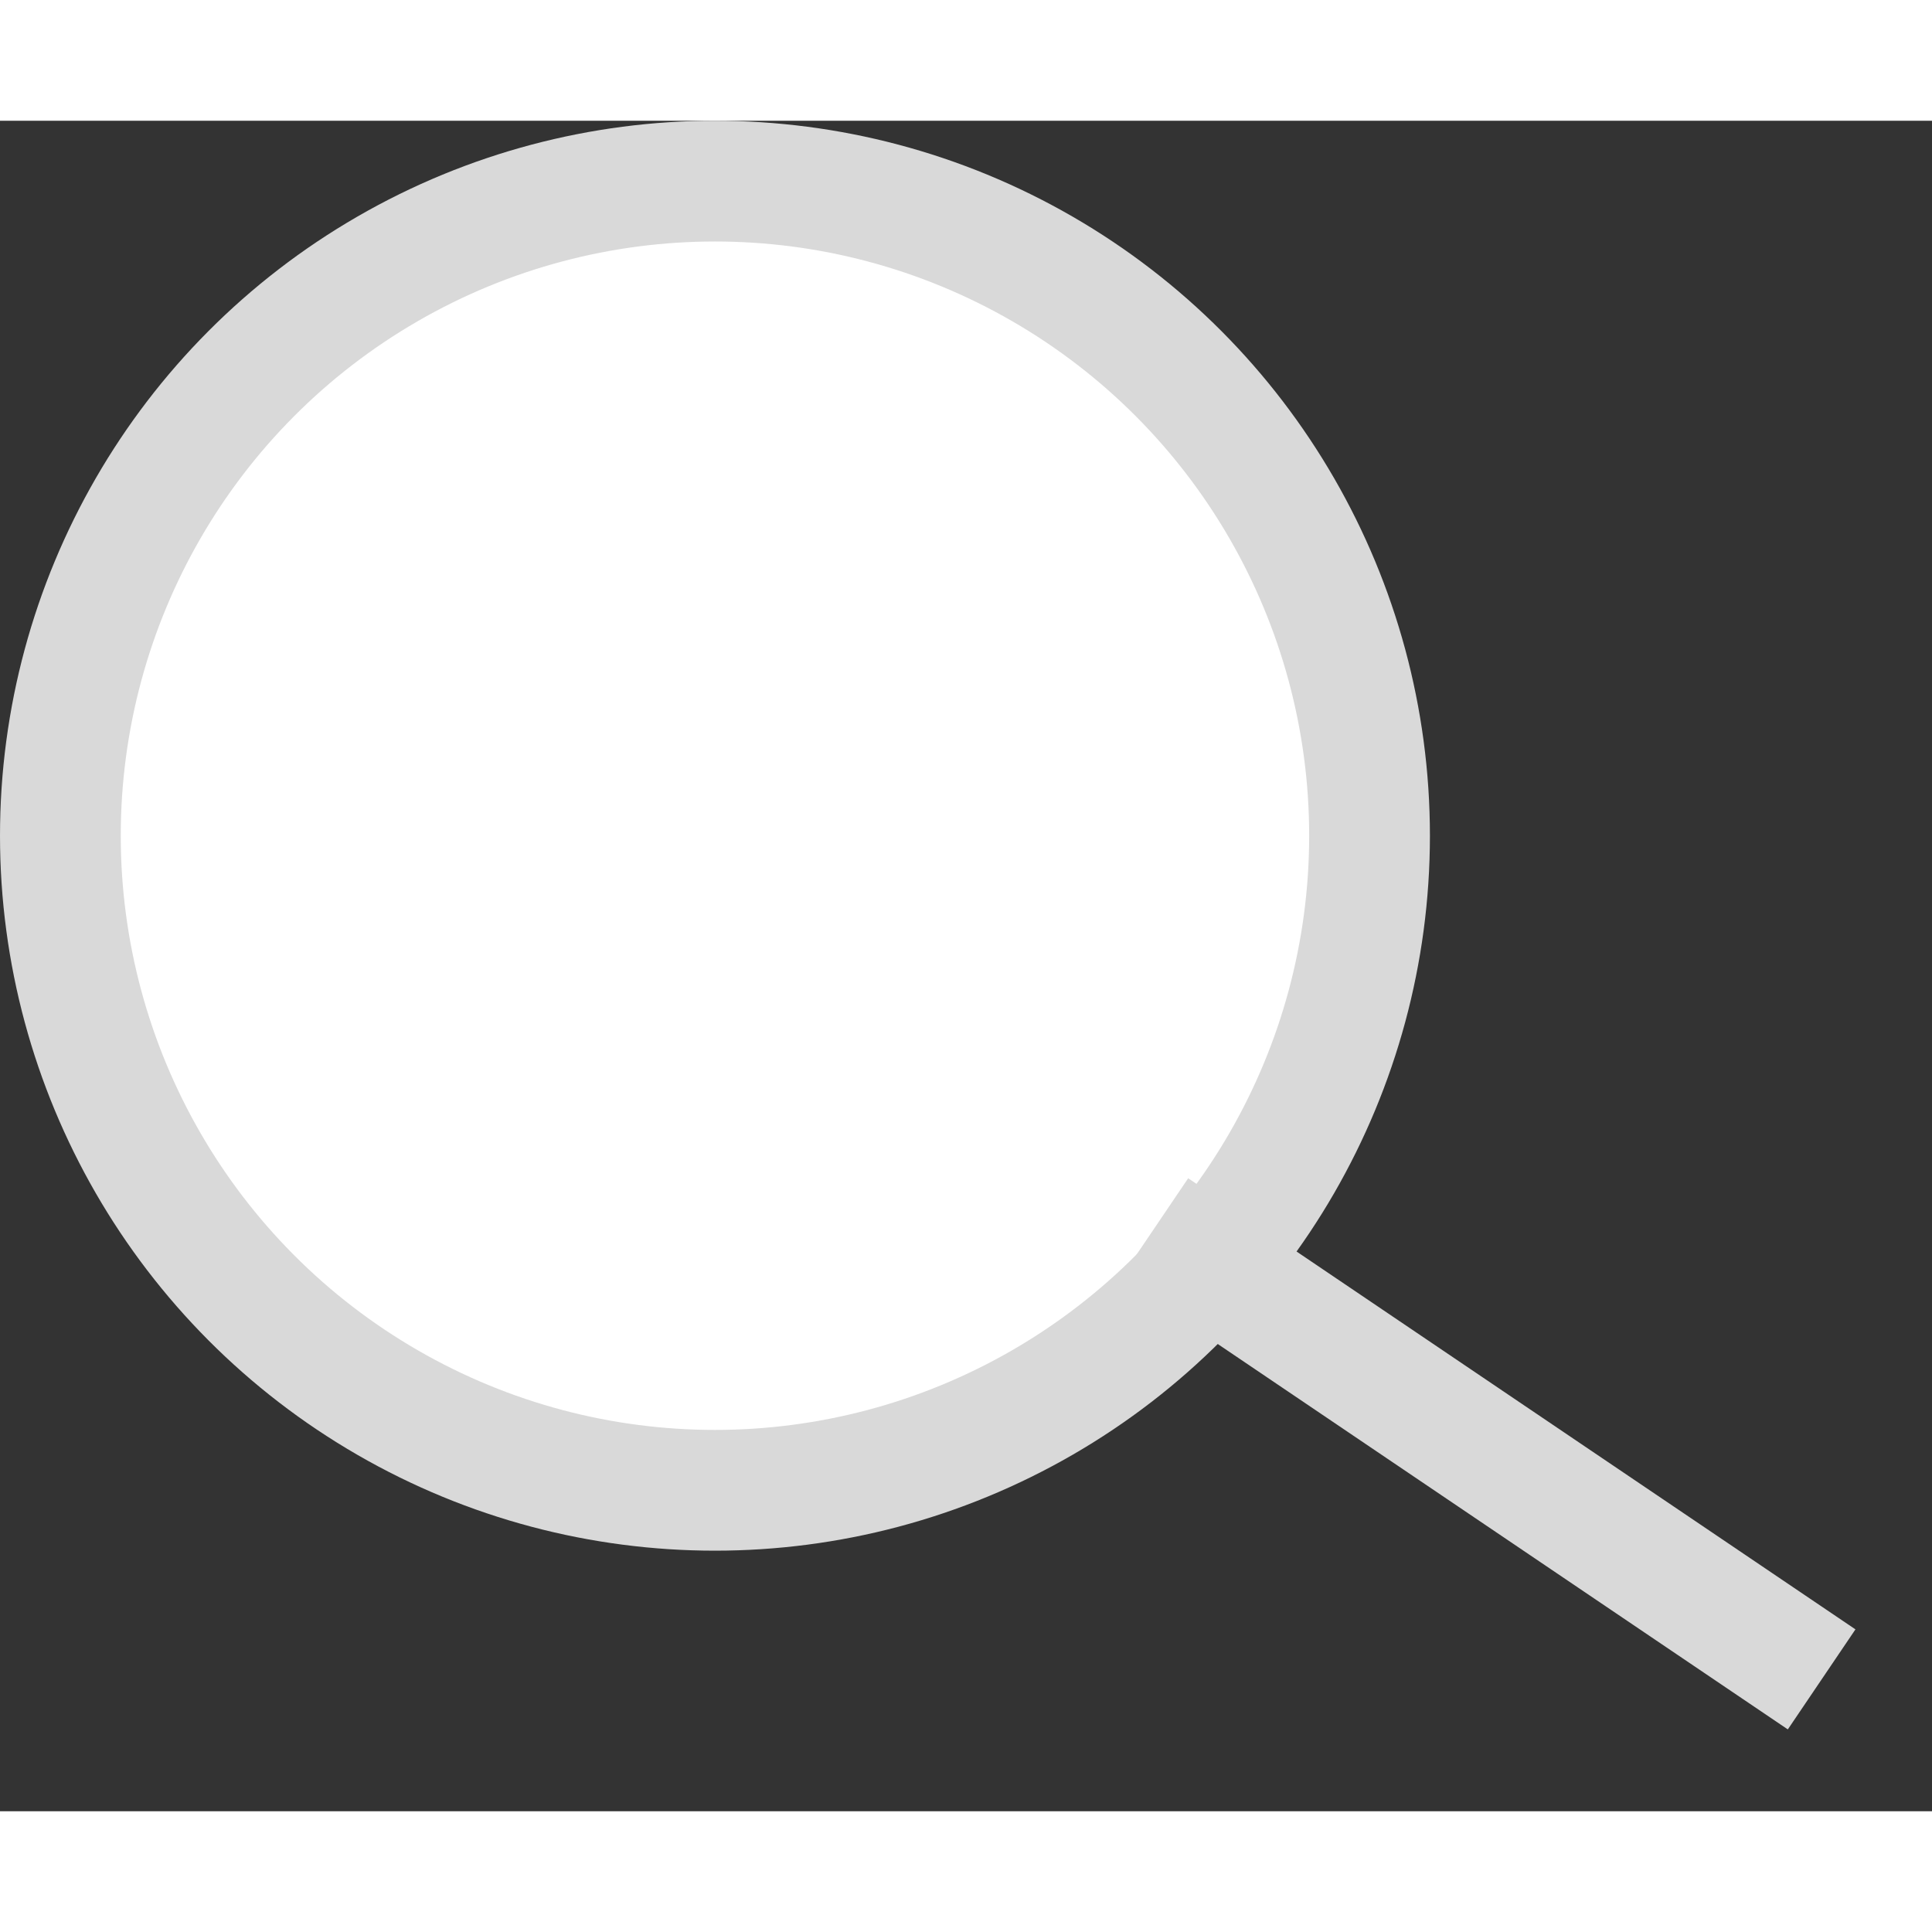 <svg xmlns="http://www.w3.org/2000/svg" width="30" height="30" viewBox="0 0 16 14" fill="none">
  <rect x="0" y="0" width="16" height="14" fill="#333333" stroke="none"/>
  <circle cx="5.921" cy="5.921" r="5.421" fill="white" stroke="#D9D9D9" />
  <line x1="9.56" y1="9.172" x2="15.086" y2="12.908" stroke="#D9D9D9" strokeWidth="2" />
</svg>